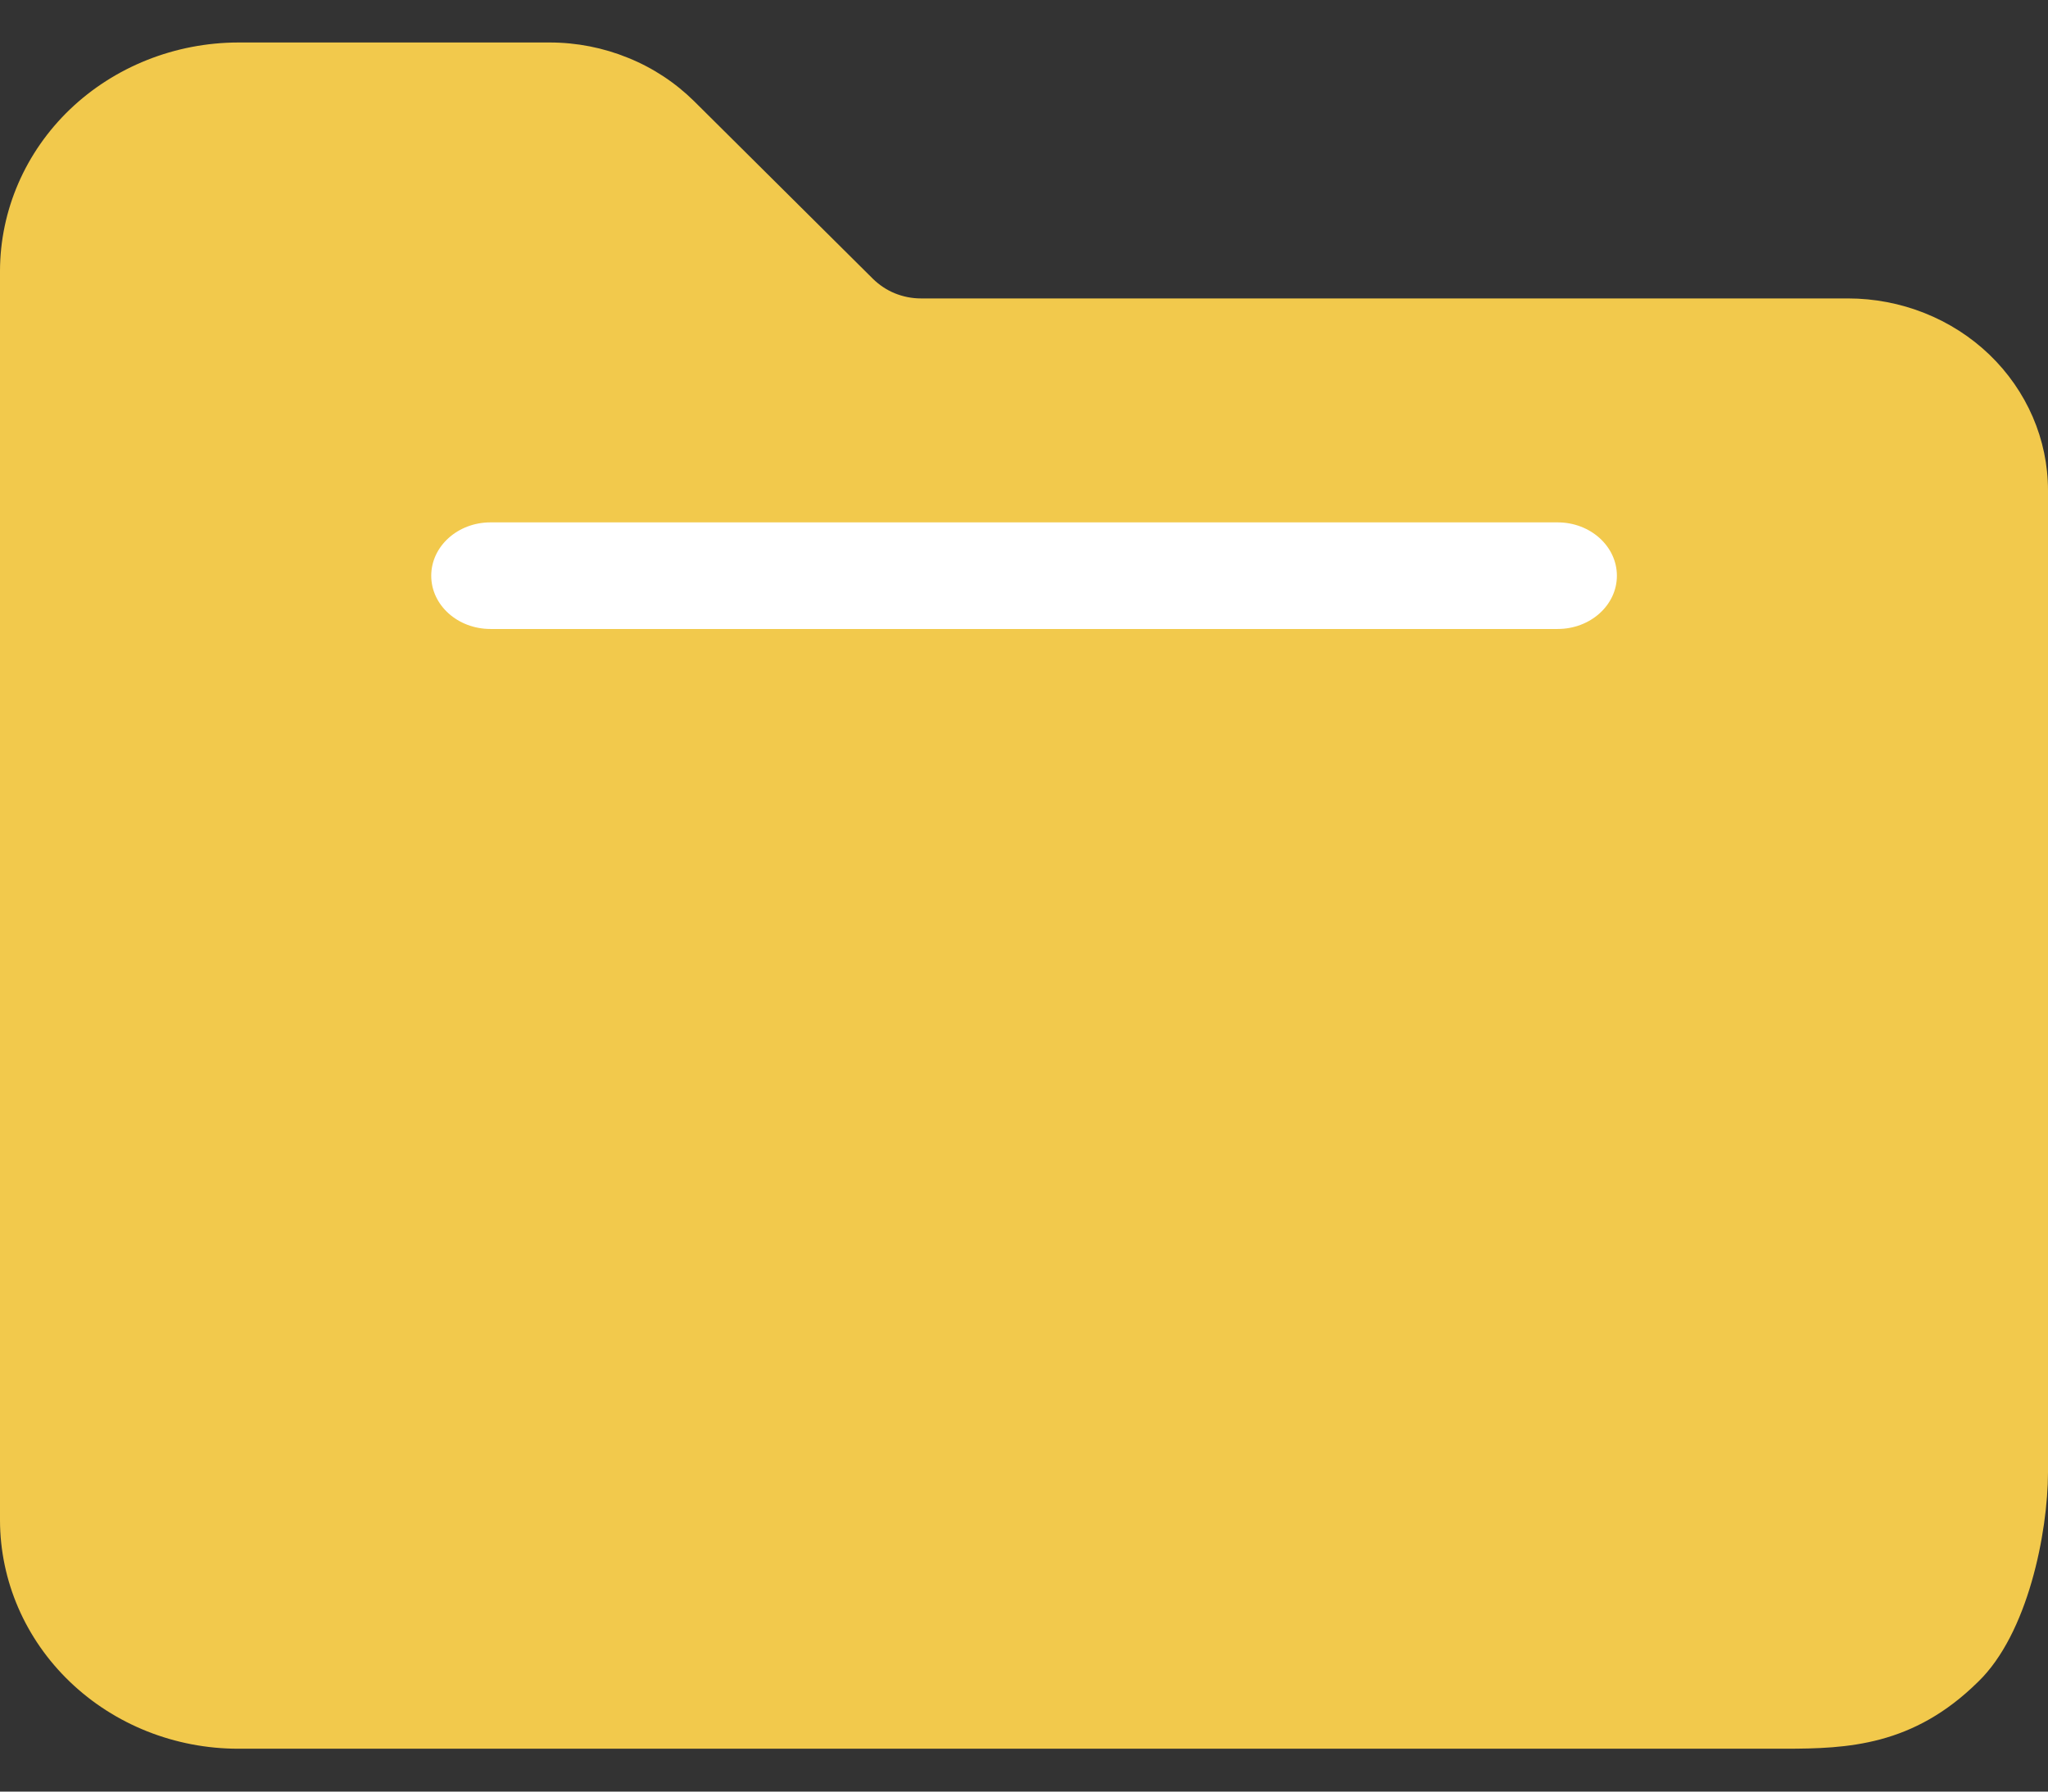 <svg width="16" height="14" viewBox="0 0 16 14" fill="none" xmlns="http://www.w3.org/2000/svg">
    <rect x="0" y="0" width="16" height="14" fill="#333333" stroke="none"/>
    <path d="M14.437 2.332H7.194C7.124 2.332 7.055 2.318 6.991 2.292C6.927 2.266 6.869 2.227 6.82 2.179L5.423 0.791C5.276 0.646 5.101 0.53 4.907 0.452C4.714 0.373 4.505 0.332 4.295 0.332H1.861C1.368 0.333 0.895 0.521 0.546 0.855C0.197 1.19 0.001 1.644 0 2.117V11.88C0.001 12.354 0.197 12.807 0.546 13.142C0.895 13.477 1.368 13.665 1.861 13.665H13.941C14.434 13.665 14.947 13.643 15.454 13.142C15.842 12.768 15.999 11.979 16 11.505V3.832C16 3.434 15.835 3.053 15.542 2.771C15.249 2.49 14.851 2.332 14.437 2.332Z" fill="#F2C94C"/>
    <path fill-rule="evenodd" clip-rule="evenodd" d="M3.369 4.499C3.369 4.269 3.576 4.082 3.832 4.082H12.169C12.425 4.082 12.632 4.269 12.632 4.499C12.632 4.729 12.425 4.915 12.169 4.915H3.832C3.576 4.915 3.369 4.729 3.369 4.499Z" fill="white"/>
</svg>
